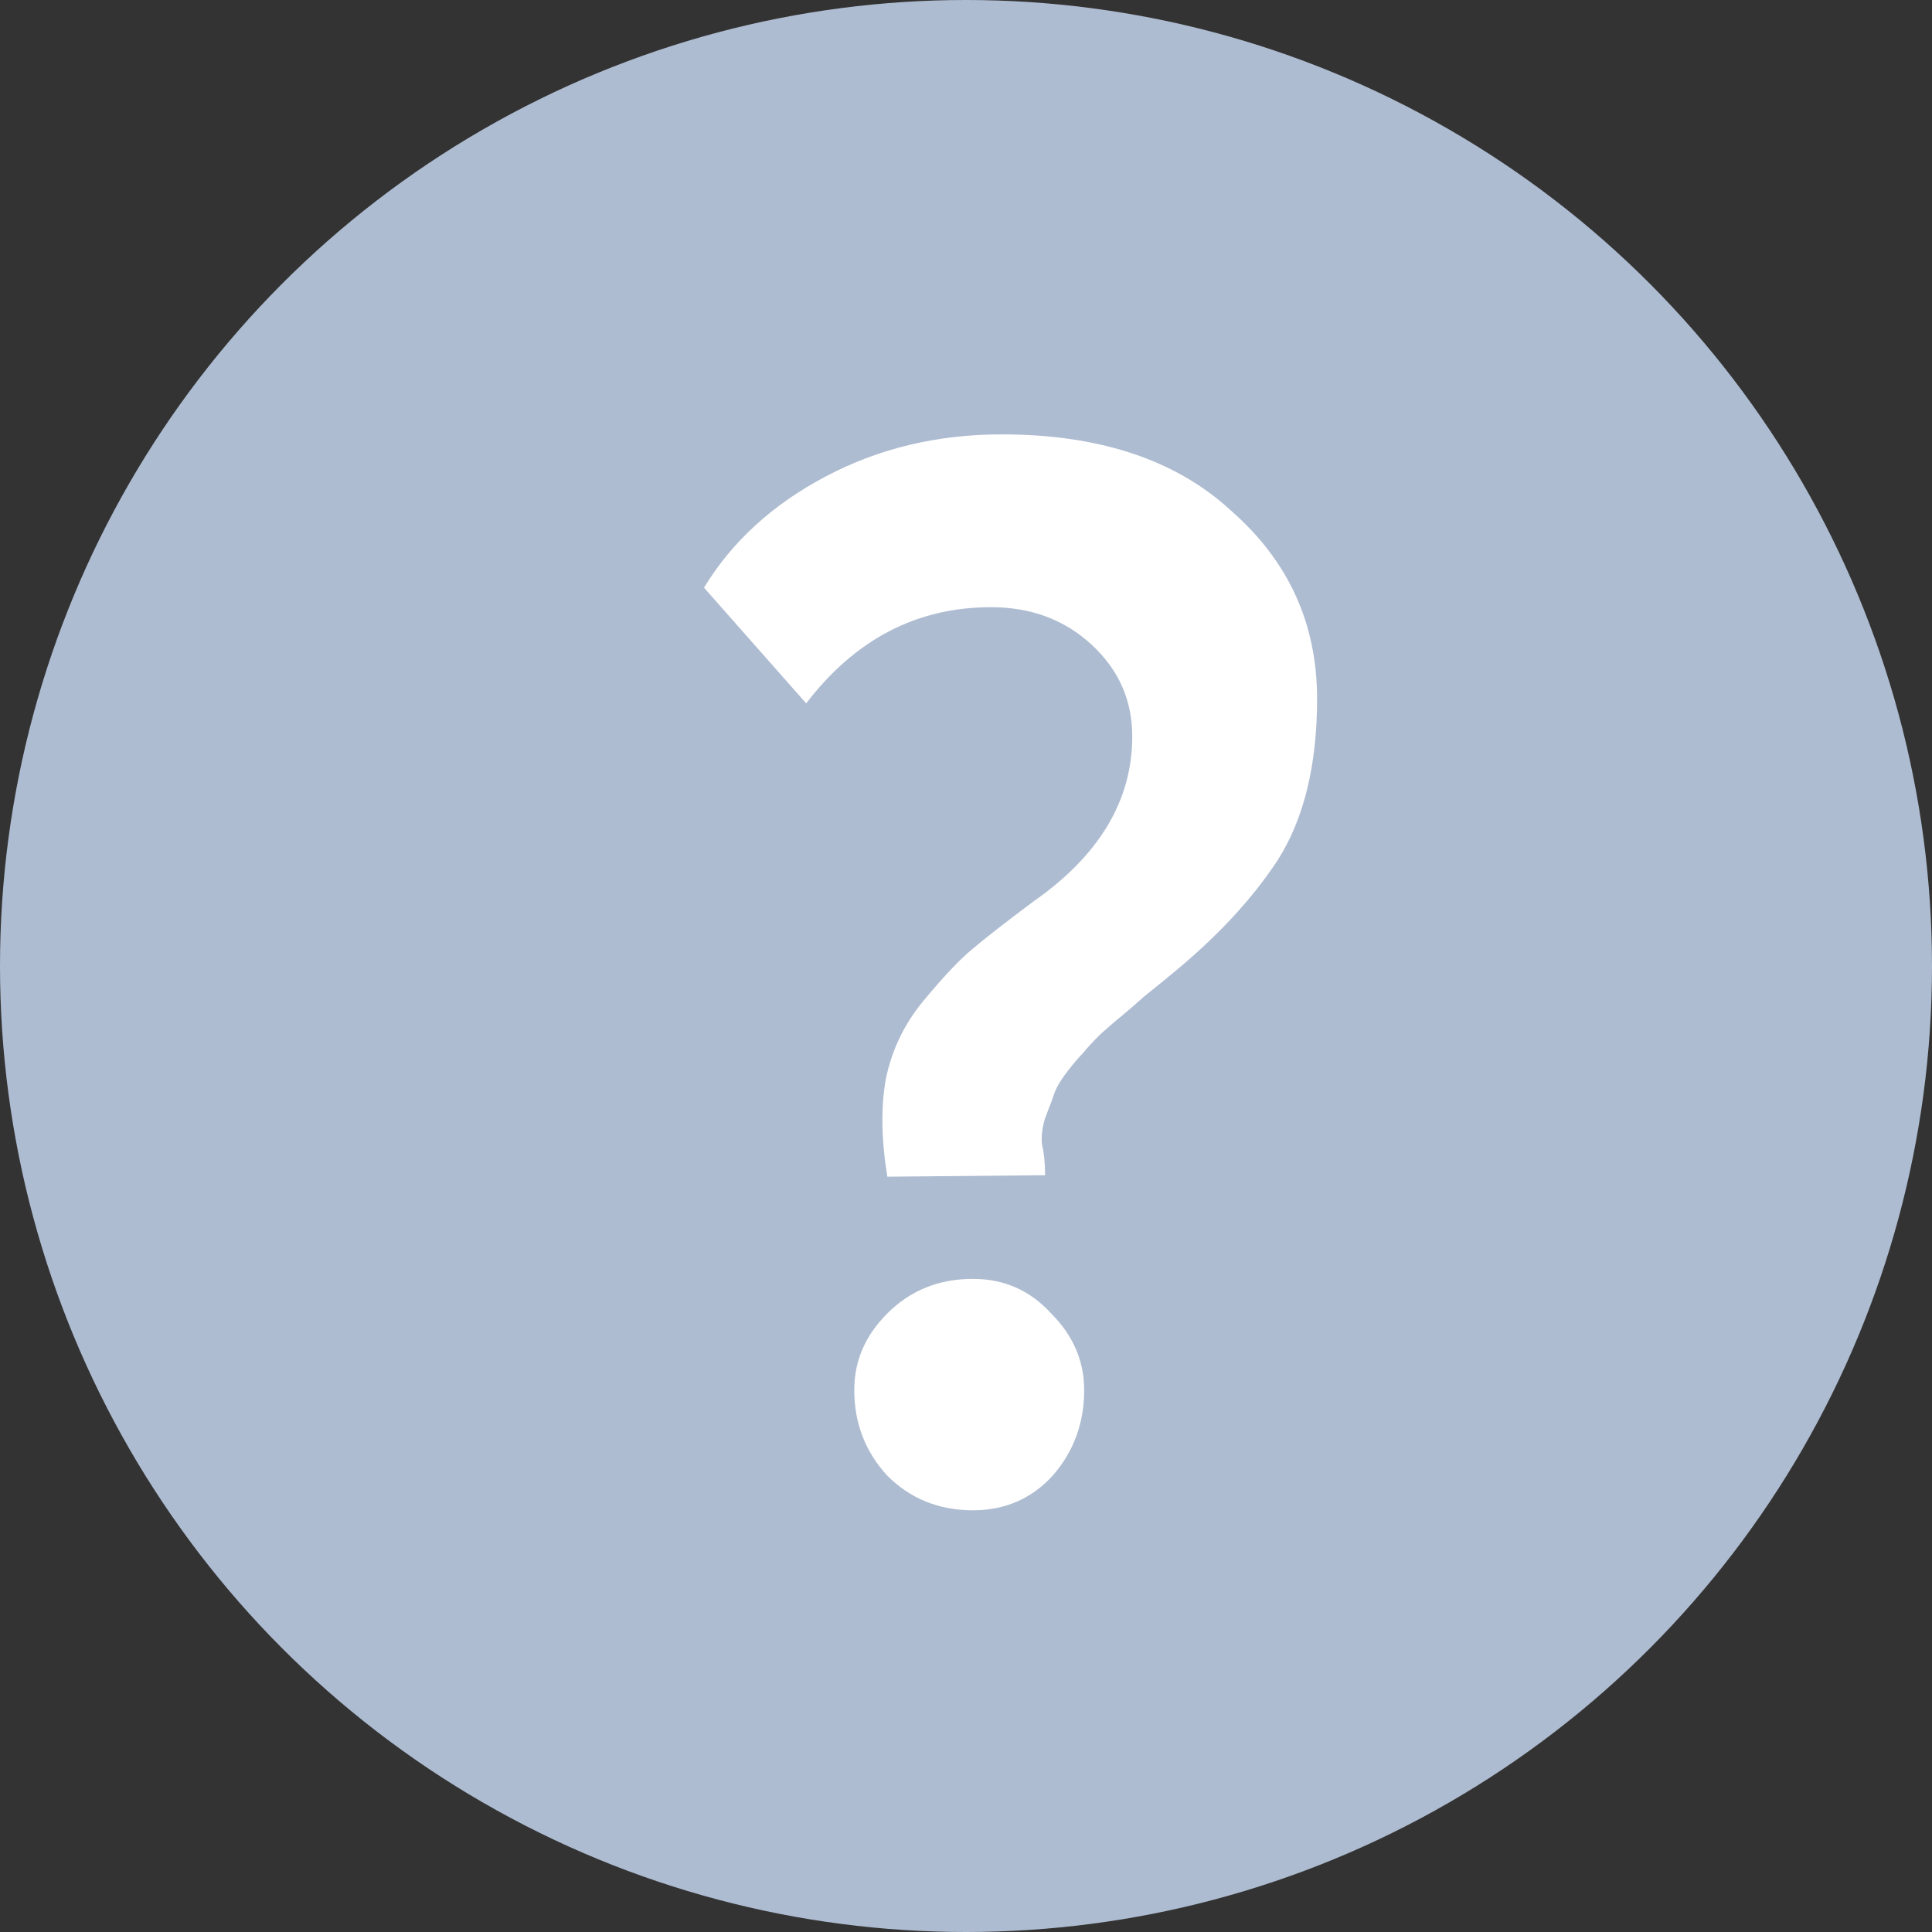 <svg width="18" height="18" viewBox="0 0 18 18" fill="none" xmlns="http://www.w3.org/2000/svg">
<rect x="0" y="0" width="18" height="18" fill="#333333" stroke="none"/>
<circle cx="9" cy="9" r="9" fill="#AEBCD1"/>
<path d="M9.233 5.657C8.542 5.657 7.968 5.956 7.511 6.553L6.559 5.475C6.82 5.046 7.198 4.7 7.693 4.439C8.187 4.178 8.733 4.047 9.331 4.047C10.245 4.047 10.959 4.285 11.473 4.761C12.005 5.228 12.271 5.811 12.271 6.511C12.271 7.127 12.149 7.626 11.907 8.009C11.664 8.382 11.323 8.746 10.885 9.101C10.829 9.148 10.754 9.208 10.661 9.283C10.577 9.358 10.507 9.418 10.451 9.465C10.404 9.502 10.339 9.558 10.255 9.633C10.18 9.708 10.124 9.768 10.087 9.815C10.049 9.852 9.998 9.913 9.933 9.997C9.877 10.072 9.839 10.137 9.821 10.193C9.802 10.249 9.774 10.323 9.737 10.417C9.709 10.51 9.699 10.594 9.709 10.669C9.727 10.743 9.737 10.837 9.737 10.949L8.267 10.963C8.211 10.617 8.206 10.314 8.253 10.053C8.309 9.782 8.425 9.54 8.603 9.325C8.789 9.101 8.939 8.942 9.051 8.849C9.172 8.746 9.363 8.597 9.625 8.401C10.241 7.972 10.549 7.458 10.549 6.861C10.549 6.525 10.423 6.24 10.171 6.007C9.919 5.774 9.606 5.657 9.233 5.657ZM7.959 12.951C7.959 12.68 8.061 12.442 8.267 12.237C8.481 12.022 8.747 11.915 9.065 11.915C9.354 11.915 9.597 12.022 9.793 12.237C9.998 12.442 10.101 12.68 10.101 12.951C10.101 13.259 10.003 13.525 9.807 13.749C9.611 13.963 9.363 14.071 9.065 14.071C8.747 14.071 8.481 13.963 8.267 13.749C8.061 13.525 7.959 13.259 7.959 12.951Z" fill="white"/>
</svg>

